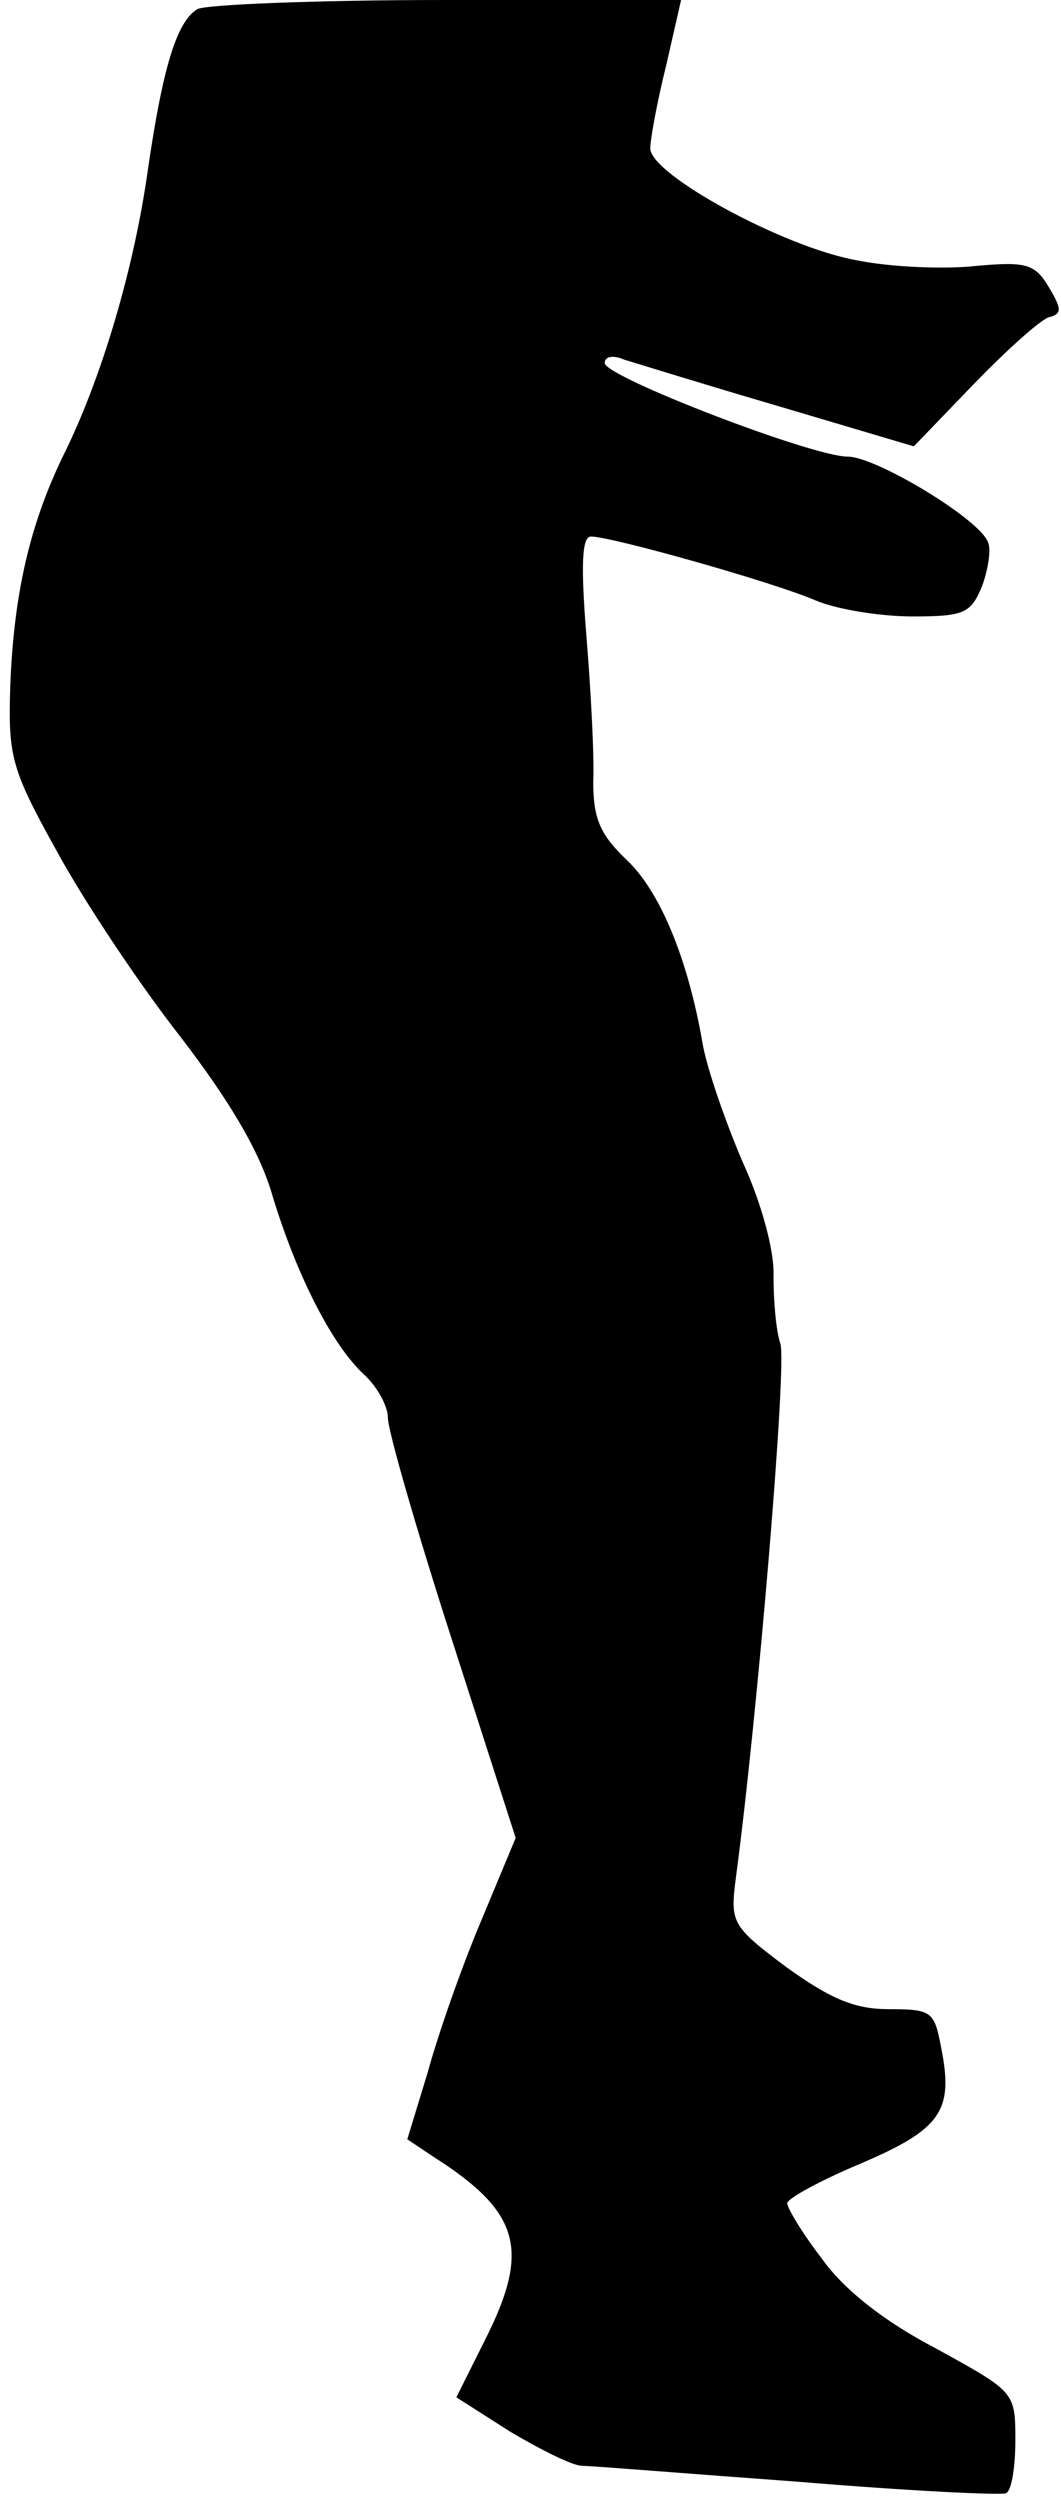 <?xml version="1.0" standalone="no"?>
<!DOCTYPE svg PUBLIC "-//W3C//DTD SVG 20010904//EN"
 "http://www.w3.org/TR/2001/REC-SVG-20010904/DTD/svg10.dtd">
<svg version="1.0" xmlns="http://www.w3.org/2000/svg"
 width="93pt" height="219pt" viewBox="0 0 93 219"
 preserveAspectRatio="xMidYMid meet">
<g transform="translate(0,219) scale(0.1,-0.1)"
fill="#000000" stroke="none">
<path fill="#000000" stroke="none" d="M173 2182 c-18 -11 -30 -50 -43 -138
-12 -88 -41 -186 -75 -254 -29 -60 -43 -121 -46 -201 -2 -62 1 -73 41 -145 24
-44 72 -116 108 -162 43 -56 70 -101 81 -140 22 -72 53 -131 80 -156 12 -11
21 -28 21 -38 0 -11 25 -98 56 -194 l56 -174 -30 -72 c-17 -40 -38 -100 -47
-133 l-18 -59 24 -16 c75 -48 84 -81 44 -160 l-25 -50 47 -30 c27 -16 55 -30
63 -30 8 0 94 -7 190 -14 96 -8 178 -12 182 -10 5 3 8 24 8 47 0 42 -1 42 -70
80 -46 24 -81 52 -100 79 -17 22 -30 44 -30 48 0 4 29 20 65 35 70 30 81 46
70 101 -6 32 -8 34 -46 34 -30 0 -51 9 -90 37 -48 36 -49 39 -44 78 19 142 45
451 39 468 -4 12 -6 39 -6 59 1 21 -10 63 -27 100 -15 35 -31 81 -35 103 -13
76 -38 135 -67 162 -23 22 -29 36 -29 68 1 22 -2 79 -6 128 -5 62 -4 87 4 87
18 0 160 -40 197 -56 19 -8 57 -14 85 -14 46 0 51 3 61 27 5 14 8 32 5 38 -7
20 -98 75 -123 75 -31 0 -213 70 -213 82 0 6 8 7 17 3 10 -3 71 -22 136 -41
l118 -35 52 54 c29 30 58 56 66 59 12 3 12 7 0 27 -12 20 -20 22 -64 18 -27
-3 -75 -1 -104 5 -63 11 -181 75 -181 98 0 8 6 41 14 73 l13 57 -206 0 c-113
0 -211 -4 -218 -8z"/>
</g>
</svg>
